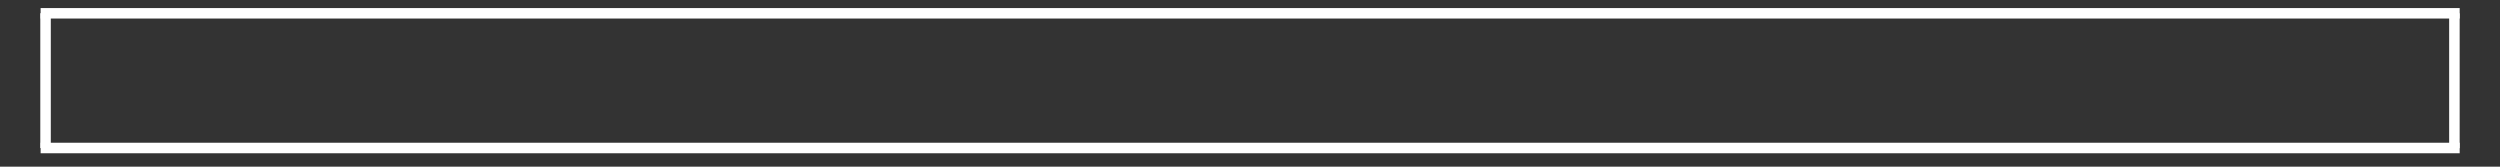 <svg xmlns="http://www.w3.org/2000/svg" xmlns:xlink="http://www.w3.org/1999/xlink" width="600" zoomAndPan="magnify" viewBox="0 0 450 30" height="40" preserveAspectRatio="xMidYMid meet" version="1.0"><rect x="0" y="0" width="450" height="30" fill="#333333" stroke="none"/><defs><clipPath id="91acd6b840"><path d="M 7.258 1 L 442.742 1 L 442.742 4 L 7.258 4 Z M 7.258 1 " clip-rule="nonzero"/></clipPath><clipPath id="20c63774e2"><path d="M 7.258 25 L 442.742 25 L 442.742 28 L 7.258 28 Z M 7.258 25 " clip-rule="nonzero"/></clipPath><clipPath id="991a1be3f8"><path d="M 440 1 L 442.742 1 L 442.742 28 L 440 28 Z M 440 1 " clip-rule="nonzero"/></clipPath><clipPath id="56146f2a99"><path d="M 7.258 1 L 10 1 L 10 28 L 7.258 28 Z M 7.258 1 " clip-rule="nonzero"/></clipPath></defs><g clip-path="url(#91acd6b840)"><path stroke-linecap="butt" transform="matrix(0.473, 0, 0, 0.473, 7.314, 1.45)" fill="none" stroke-linejoin="miter" d="M -0.003 1.998 L 921.089 1.998 " stroke="#ffffff" stroke-width="4" stroke-opacity="1" stroke-miterlimit="4"/></g><g clip-path="url(#20c63774e2)"><path stroke-linecap="butt" transform="matrix(0.473, 0, 0, 0.473, 7.314, 25.692)" fill="none" stroke-linejoin="miter" d="M -0.003 2 L 921.089 2 " stroke="#ffffff" stroke-width="4" stroke-opacity="1" stroke-miterlimit="4"/></g><g clip-path="url(#991a1be3f8)"><path stroke-linecap="butt" transform="matrix(0, 0.473, -0.473, 0, 442.739, 2.398)" fill="none" stroke-linejoin="miter" d="M 0 2.001 L 51.329 2.001 " stroke="#ffffff" stroke-width="4" stroke-opacity="1" stroke-miterlimit="4"/></g><g clip-path="url(#56146f2a99)"><path stroke-linecap="butt" transform="matrix(0, 0.473, -0.473, 0, 9.146, 2.38)" fill="none" stroke-linejoin="miter" d="M -0.002 2.003 L 51.327 2.003 " stroke="#ffffff" stroke-width="4" stroke-opacity="1" stroke-miterlimit="4"/></g></svg>